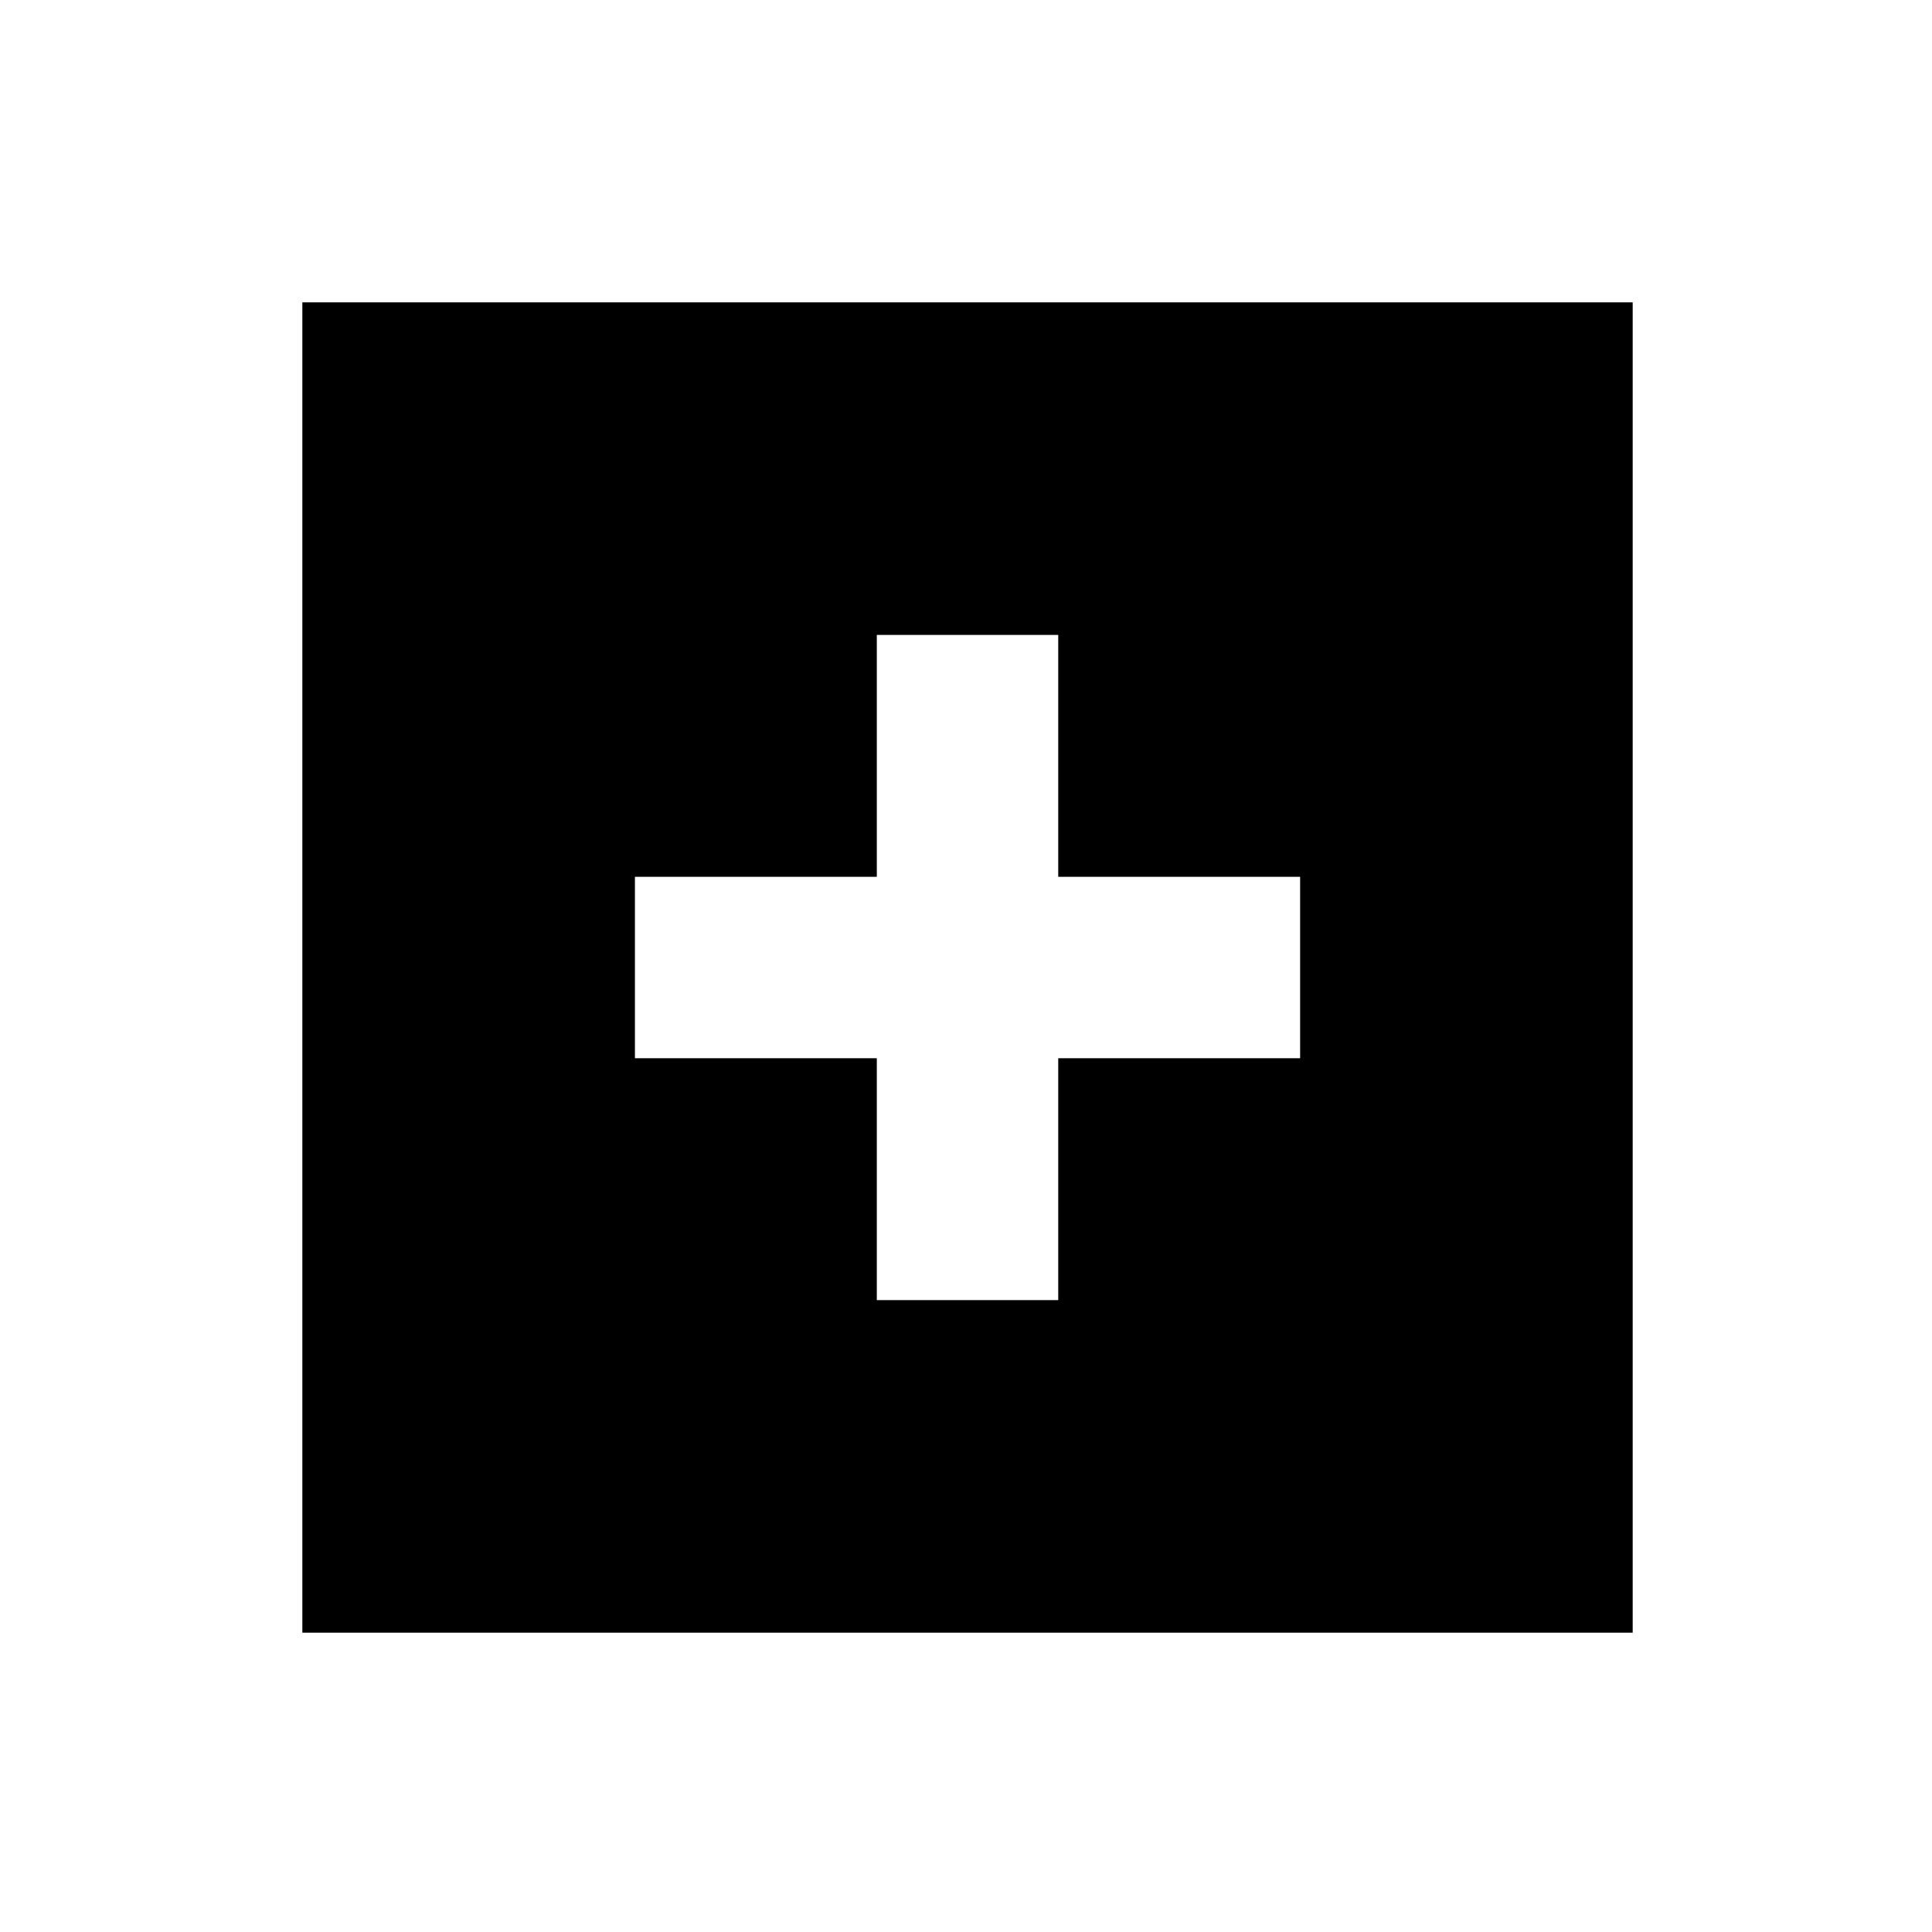 <svg height="512" viewBox="0 0 135.467 135.467" width="512" xmlns="http://www.w3.org/2000/svg"><g transform="translate(0 -161.533)"><path d="m80 80v352h352v-352zm151.998 87.996h48.004v64.002h64.002v48.004h-64.002v64.002h-48.004v-64.002h-64.002v-48.004h64.002z" transform="matrix(.265 0 0 .265 0 161.533)"/><path d="m18.976 182.609h94.881v93.01h-94.881z" fill="none"/></g></svg>